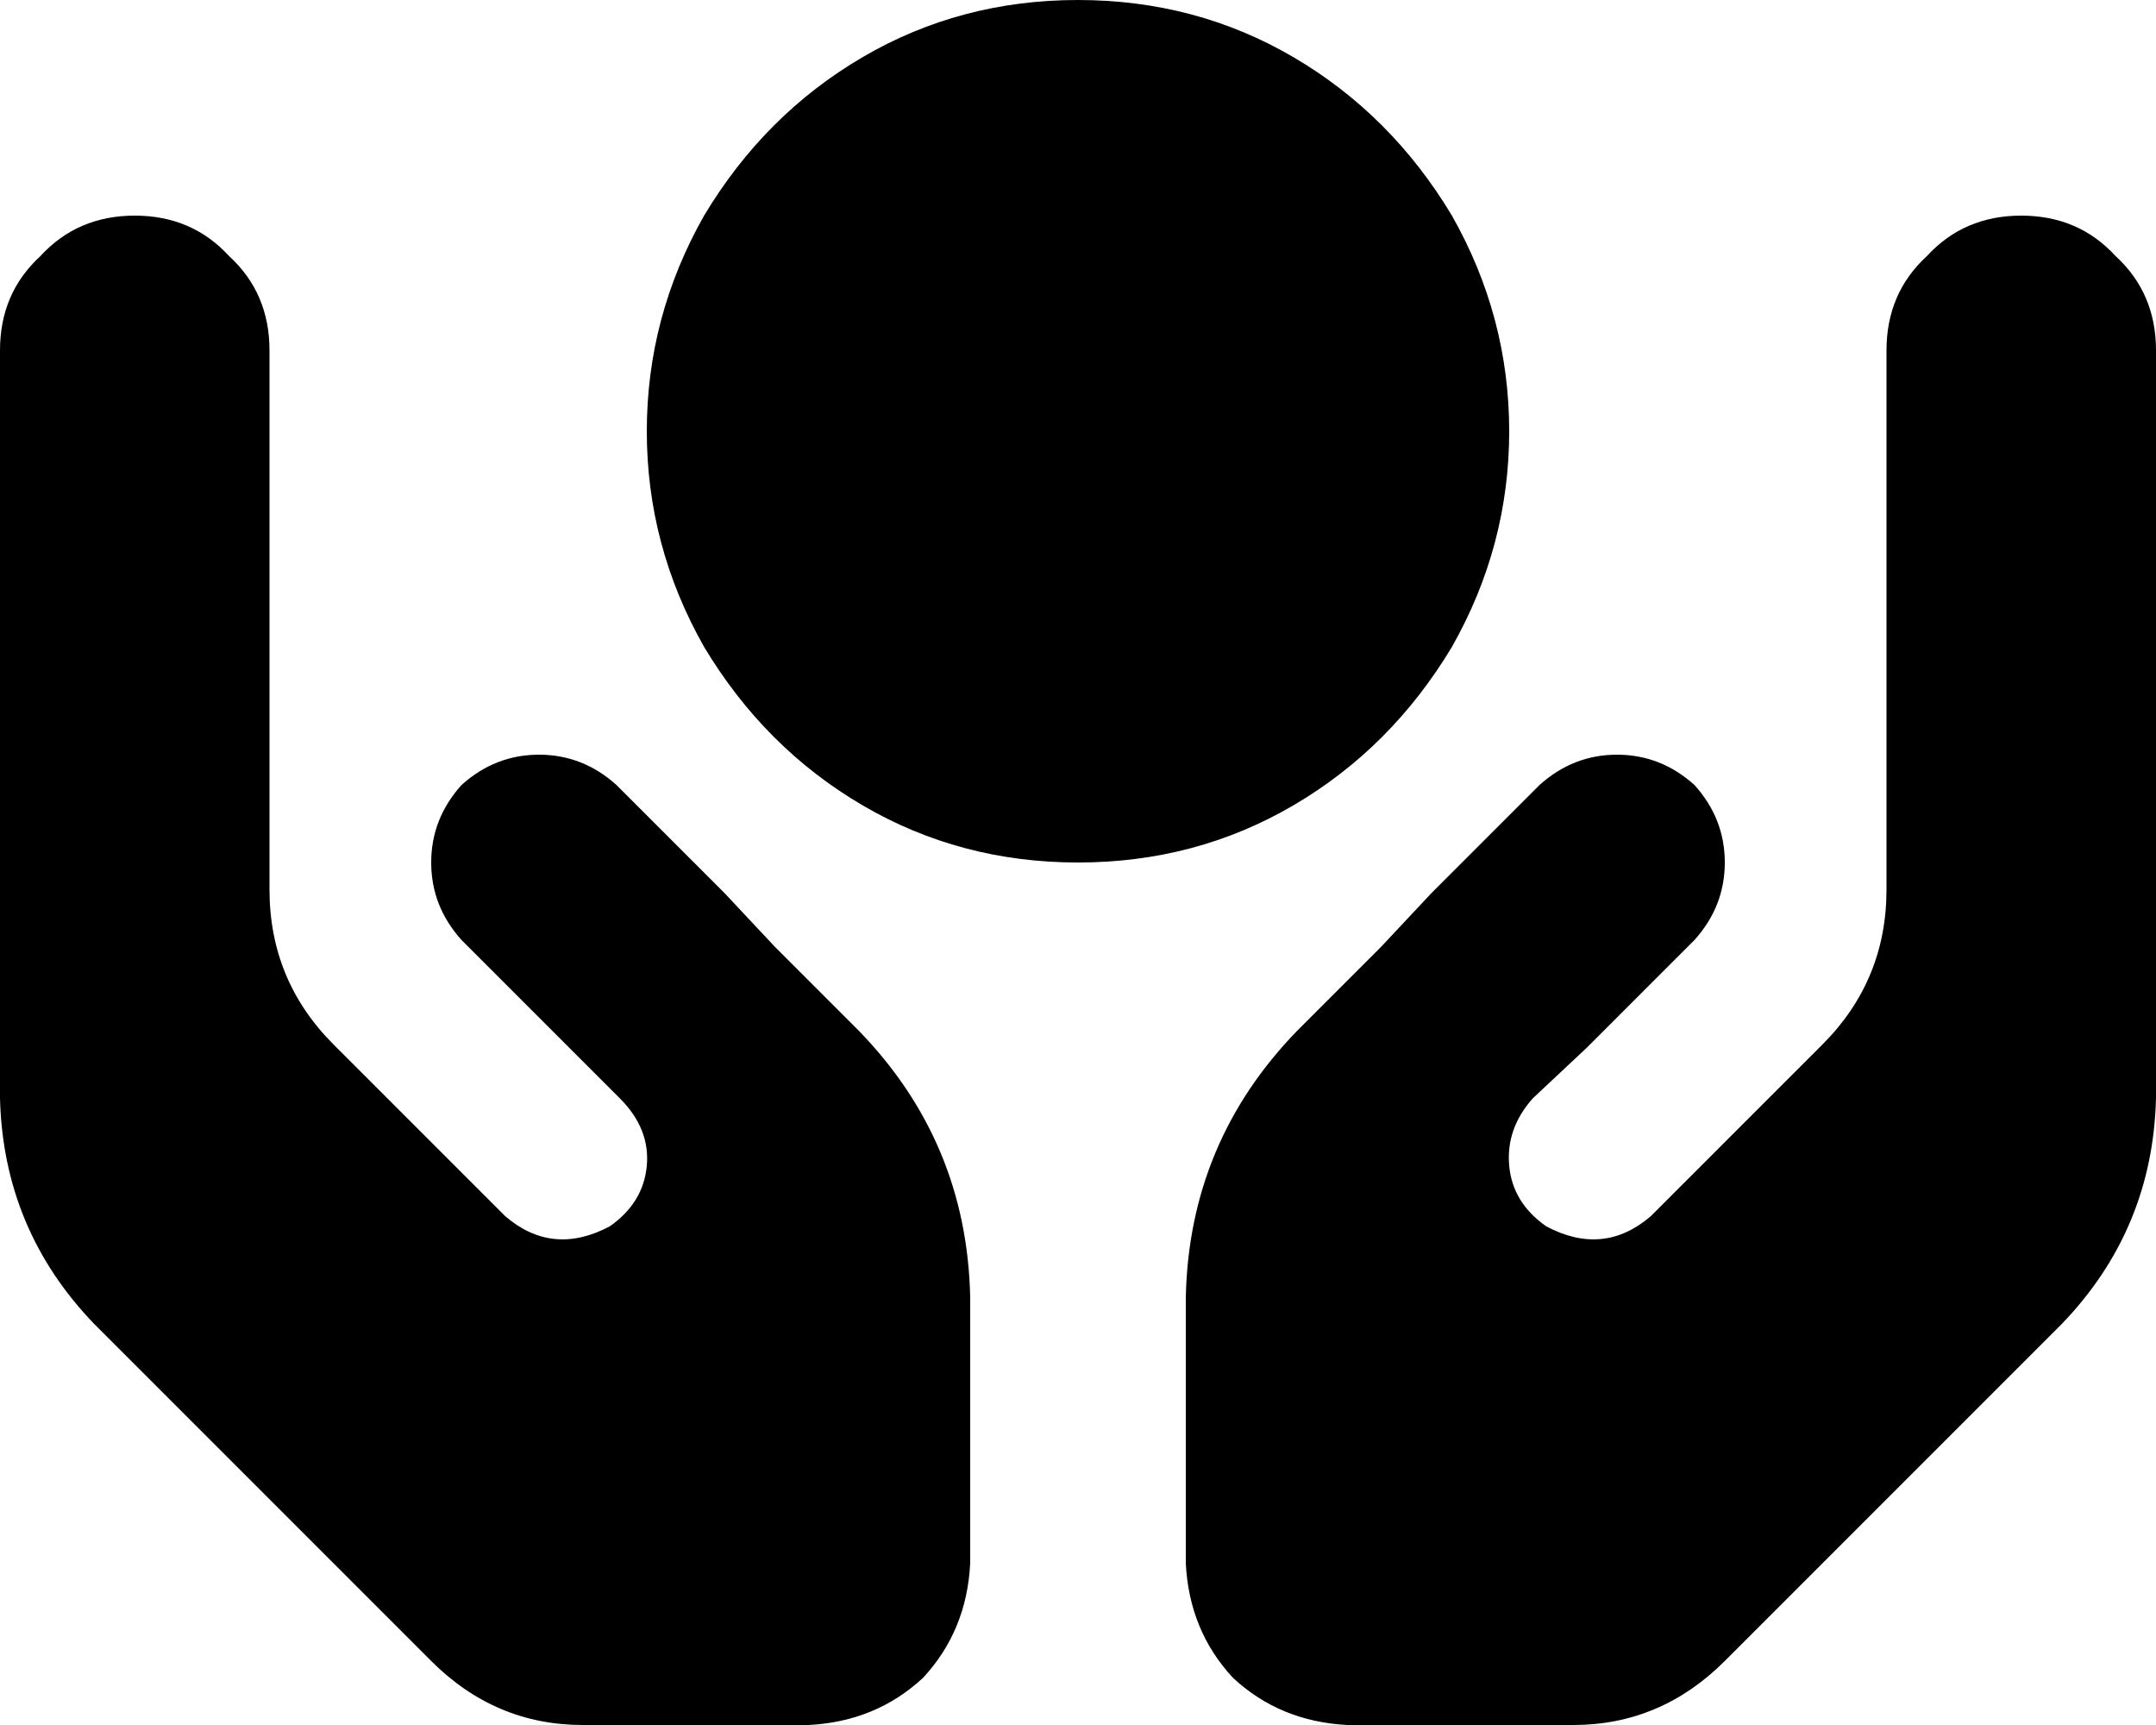 <svg xmlns="http://www.w3.org/2000/svg" viewBox="0 0 640 512">
    <path d="M 320 0 Q 355 0 384 17 L 384 17 Q 413 34 431 64 Q 448 94 448 128 Q 448 162 431 192 Q 413 222 384 239 Q 355 256 320 256 Q 285 256 256 239 Q 227 222 209 192 Q 192 162 192 128 Q 192 94 209 64 Q 227 34 256 17 Q 285 0 320 0 L 320 0 Z M 40 64 Q 57 64 68 76 L 68 76 Q 80 87 80 104 L 80 144 L 80 224 L 80 264 Q 80 291 99 310 L 150 361 Q 164 373 181 364 Q 191 357 192 346 Q 193 335 184 326 L 169 311 L 137 279 Q 128 269 128 256 Q 128 243 137 233 Q 147 224 160 224 Q 173 224 183 233 L 215 265 L 230 281 L 230 281 L 255 306 Q 287 339 288 385 L 288 464 Q 287 484 274 498 Q 260 511 240 512 L 173 512 Q 147 512 128 493 L 28 393 Q 1 365 0 326 L 0 224 L 0 160 L 0 104 Q 0 87 12 76 Q 23 64 40 64 L 40 64 Z M 600 64 Q 617 64 628 76 L 628 76 Q 640 87 640 104 L 640 160 L 640 224 L 640 326 Q 639 365 612 393 L 512 493 Q 493 512 467 512 L 400 512 Q 380 511 366 498 Q 353 484 352 464 L 352 385 Q 353 339 385 306 L 410 281 L 410 281 L 425 265 L 457 233 Q 467 224 480 224 Q 493 224 503 233 Q 512 243 512 256 Q 512 269 503 279 L 471 311 L 455 326 Q 447 335 448 346 Q 449 357 459 364 Q 476 373 490 361 L 541 310 Q 560 291 560 264 L 560 224 L 560 144 L 560 104 Q 560 87 572 76 Q 583 64 600 64 L 600 64 Z"/>
</svg>
